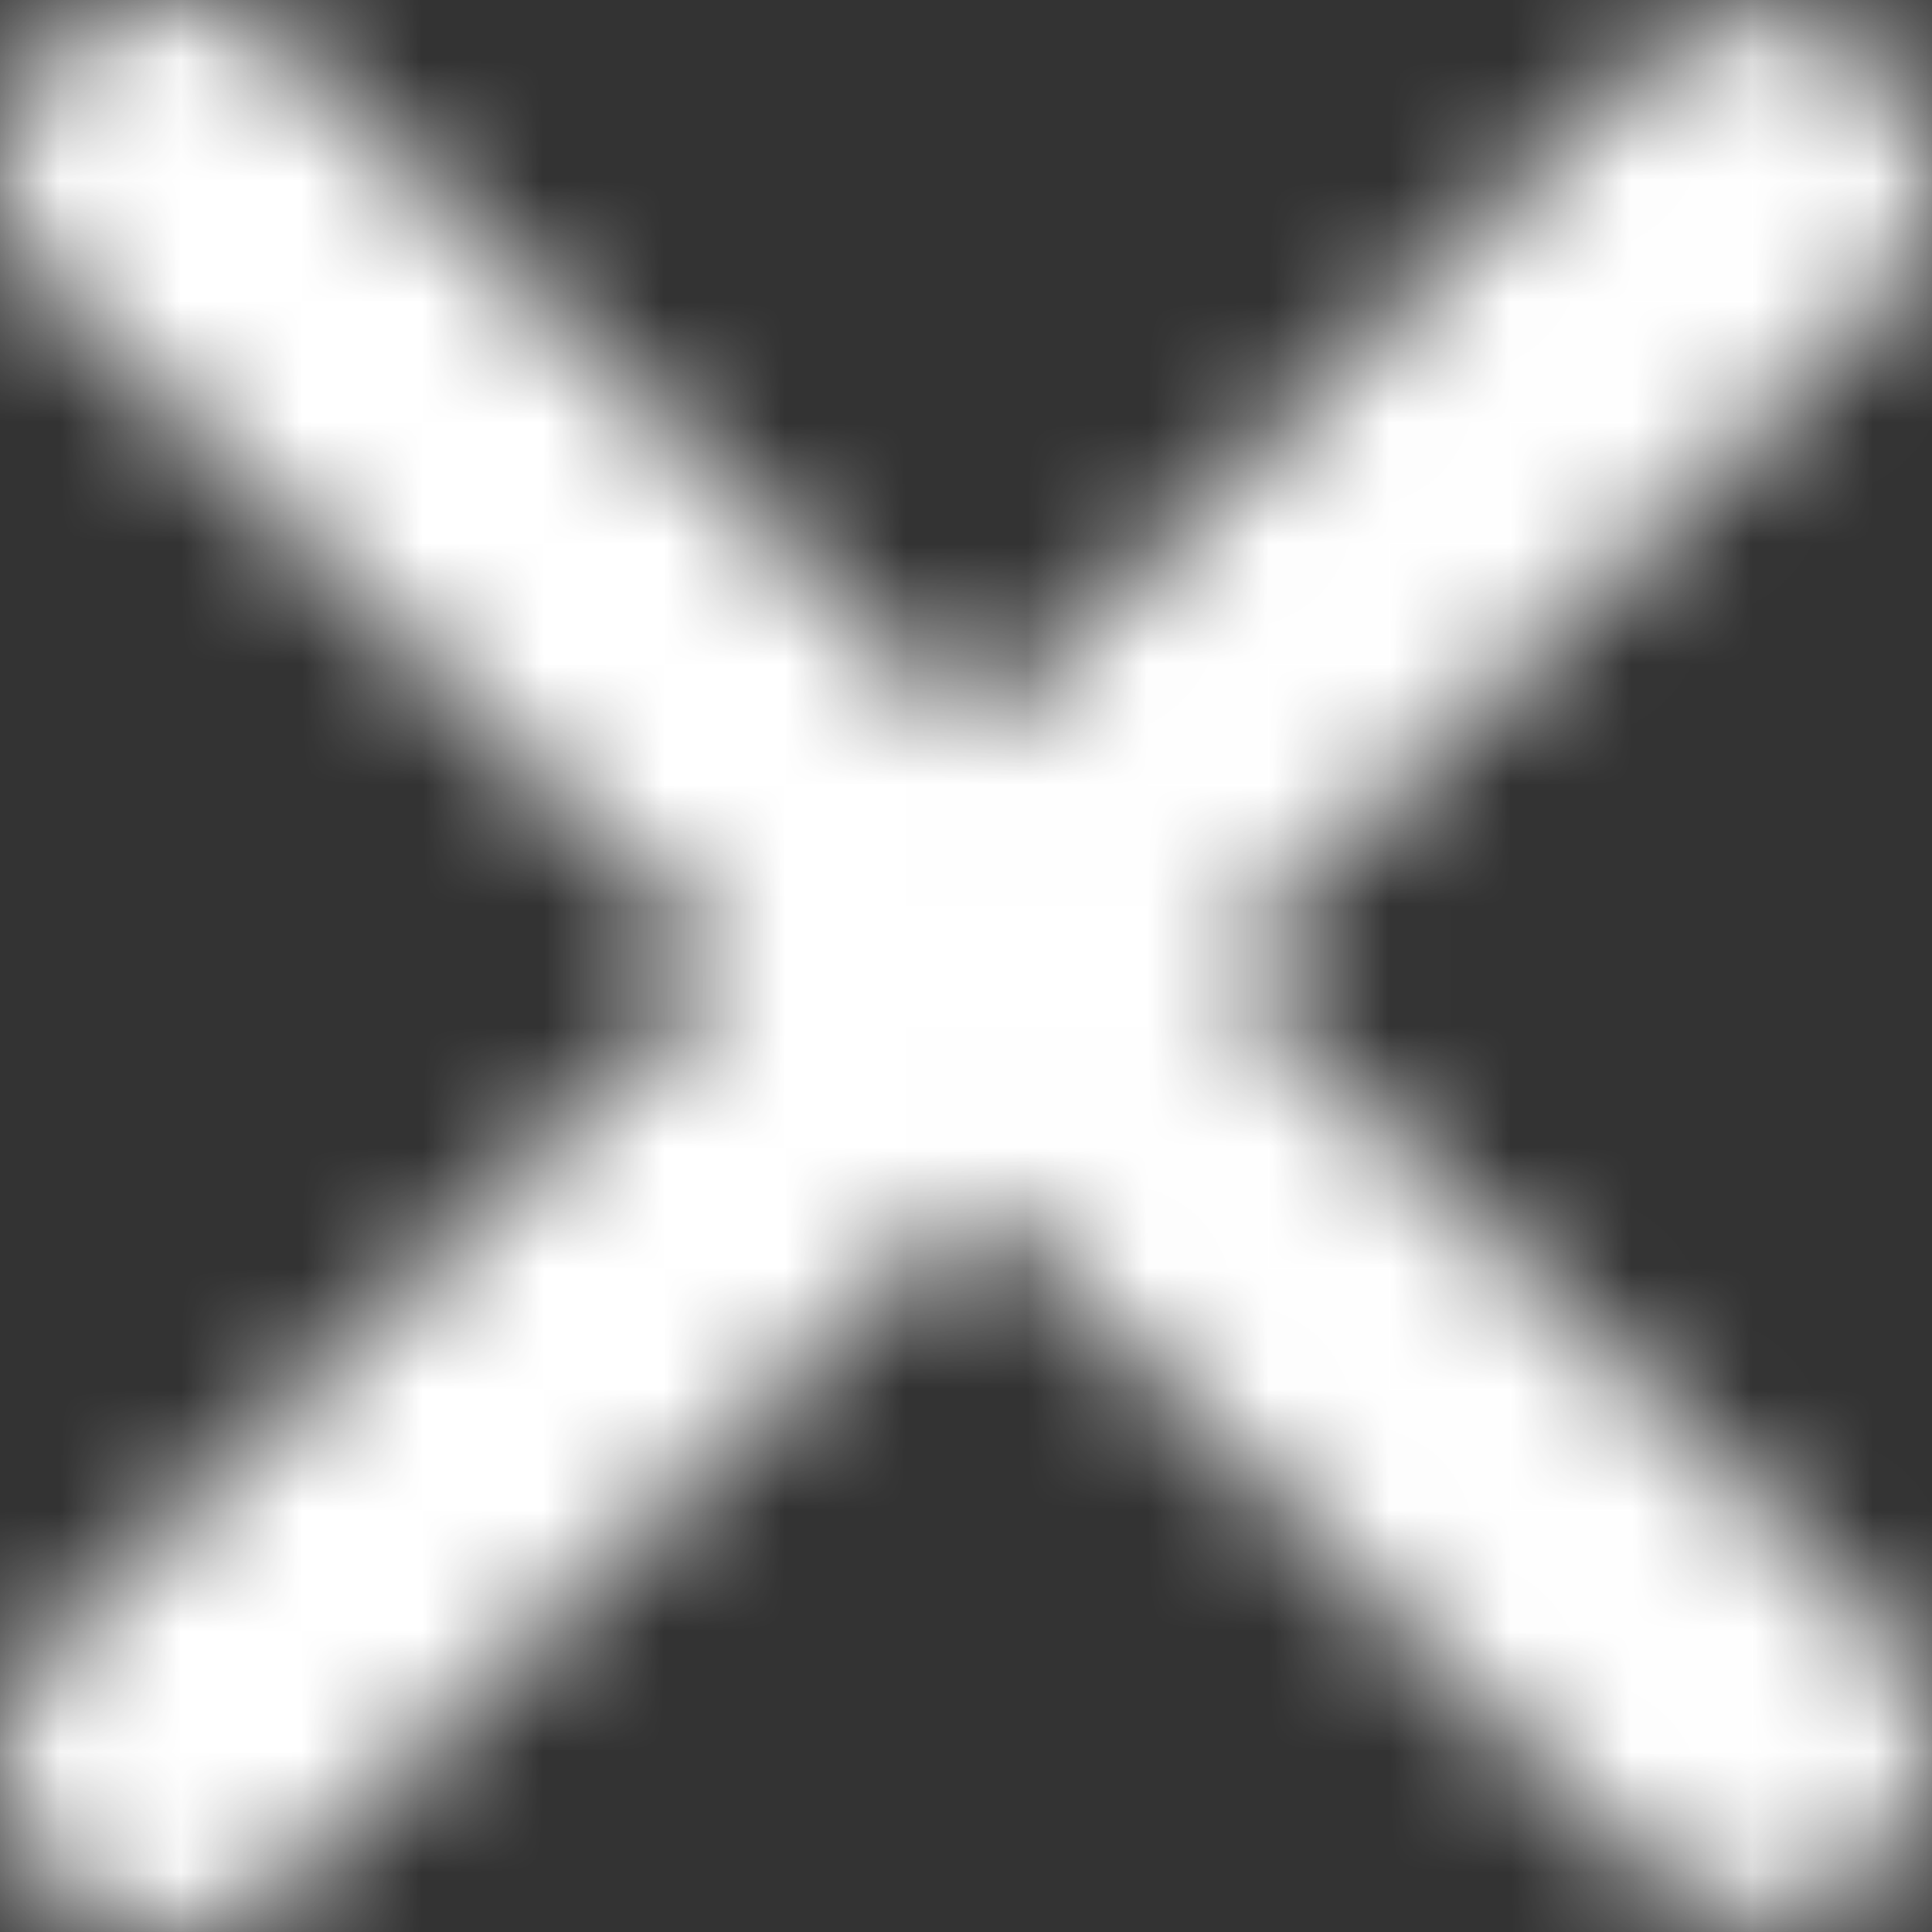 <svg width="16" height="16" viewBox="0 0 16 16" fill="none" xmlns="http://www.w3.org/2000/svg">
<rect x="0" y="0" width="16" height="16" fill="#333333" stroke="none"/>
<mask id="mask0_766_10670" style="mask-type:alpha" maskUnits="userSpaceOnUse" x="0" y="0" width="16" height="16">
<path d="M10.105 8L15.589 13.477C15.719 13.607 15.822 13.762 15.893 13.932C15.964 14.102 16 14.285 16 14.469C16 14.653 15.964 14.836 15.893 15.006C15.822 15.176 15.719 15.331 15.589 15.461C15.325 15.724 14.968 15.872 14.595 15.872C14.223 15.872 13.866 15.724 13.602 15.461L8.064 9.929L2.398 15.589C2.134 15.852 1.777 16 1.405 16C1.032 16 0.675 15.852 0.411 15.589C0.281 15.459 0.178 15.304 0.107 15.134C0.036 14.964 0 14.781 0 14.597C0 14.413 0.036 14.23 0.107 14.06C0.178 13.89 0.281 13.735 0.411 13.605L6.023 8L0.411 2.395C0.281 2.265 0.178 2.11 0.107 1.94C0.036 1.77 0 1.587 0 1.403C0 1.219 0.036 1.036 0.107 0.866C0.178 0.696 0.281 0.541 0.411 0.411C0.675 0.148 1.032 0 1.405 0C1.777 0 2.134 0.148 2.398 0.411L8.064 6.071L13.602 0.539C13.866 0.276 14.223 0.128 14.595 0.128C14.968 0.128 15.325 0.276 15.589 0.539C15.719 0.669 15.822 0.824 15.893 0.994C15.964 1.164 16 1.347 16 1.531C16 1.715 15.964 1.898 15.893 2.068C15.822 2.238 15.719 2.393 15.589 2.523L10.105 8Z" fill="white"/>
</mask>
<g mask="url(#mask0_766_10670)">
<path d="M10.105 8L15.589 13.477C15.719 13.607 15.822 13.762 15.893 13.932C15.964 14.102 16 14.285 16 14.469C16 14.653 15.964 14.836 15.893 15.006C15.822 15.176 15.719 15.331 15.589 15.461C15.325 15.724 14.968 15.872 14.595 15.872C14.223 15.872 13.866 15.724 13.602 15.461L8.064 9.929L2.398 15.589C2.134 15.852 1.777 16 1.405 16C1.032 16 0.675 15.852 0.411 15.589C0.281 15.459 0.178 15.304 0.107 15.134C0.036 14.964 0 14.781 0 14.597C0 14.413 0.036 14.23 0.107 14.06C0.178 13.89 0.281 13.735 0.411 13.605L6.023 8L0.411 2.395C0.281 2.265 0.178 2.11 0.107 1.94C0.036 1.77 0 1.587 0 1.403C0 1.219 0.036 1.036 0.107 0.866C0.178 0.696 0.281 0.541 0.411 0.411C0.675 0.148 1.032 0 1.405 0C1.777 0 2.134 0.148 2.398 0.411L8.064 6.071L13.602 0.539C13.866 0.276 14.223 0.128 14.595 0.128C14.968 0.128 15.325 0.276 15.589 0.539C15.719 0.669 15.822 0.824 15.893 0.994C15.964 1.164 16 1.347 16 1.531C16 1.715 15.964 1.898 15.893 2.068C15.822 2.238 15.719 2.393 15.589 2.523L10.105 8Z" fill="white"/>
<path fill-rule="evenodd" clip-rule="evenodd" d="M-5.198 -5.2H22.001V22.002H-5.198V-5.2Z" fill="white"/>
</g>
</svg>
